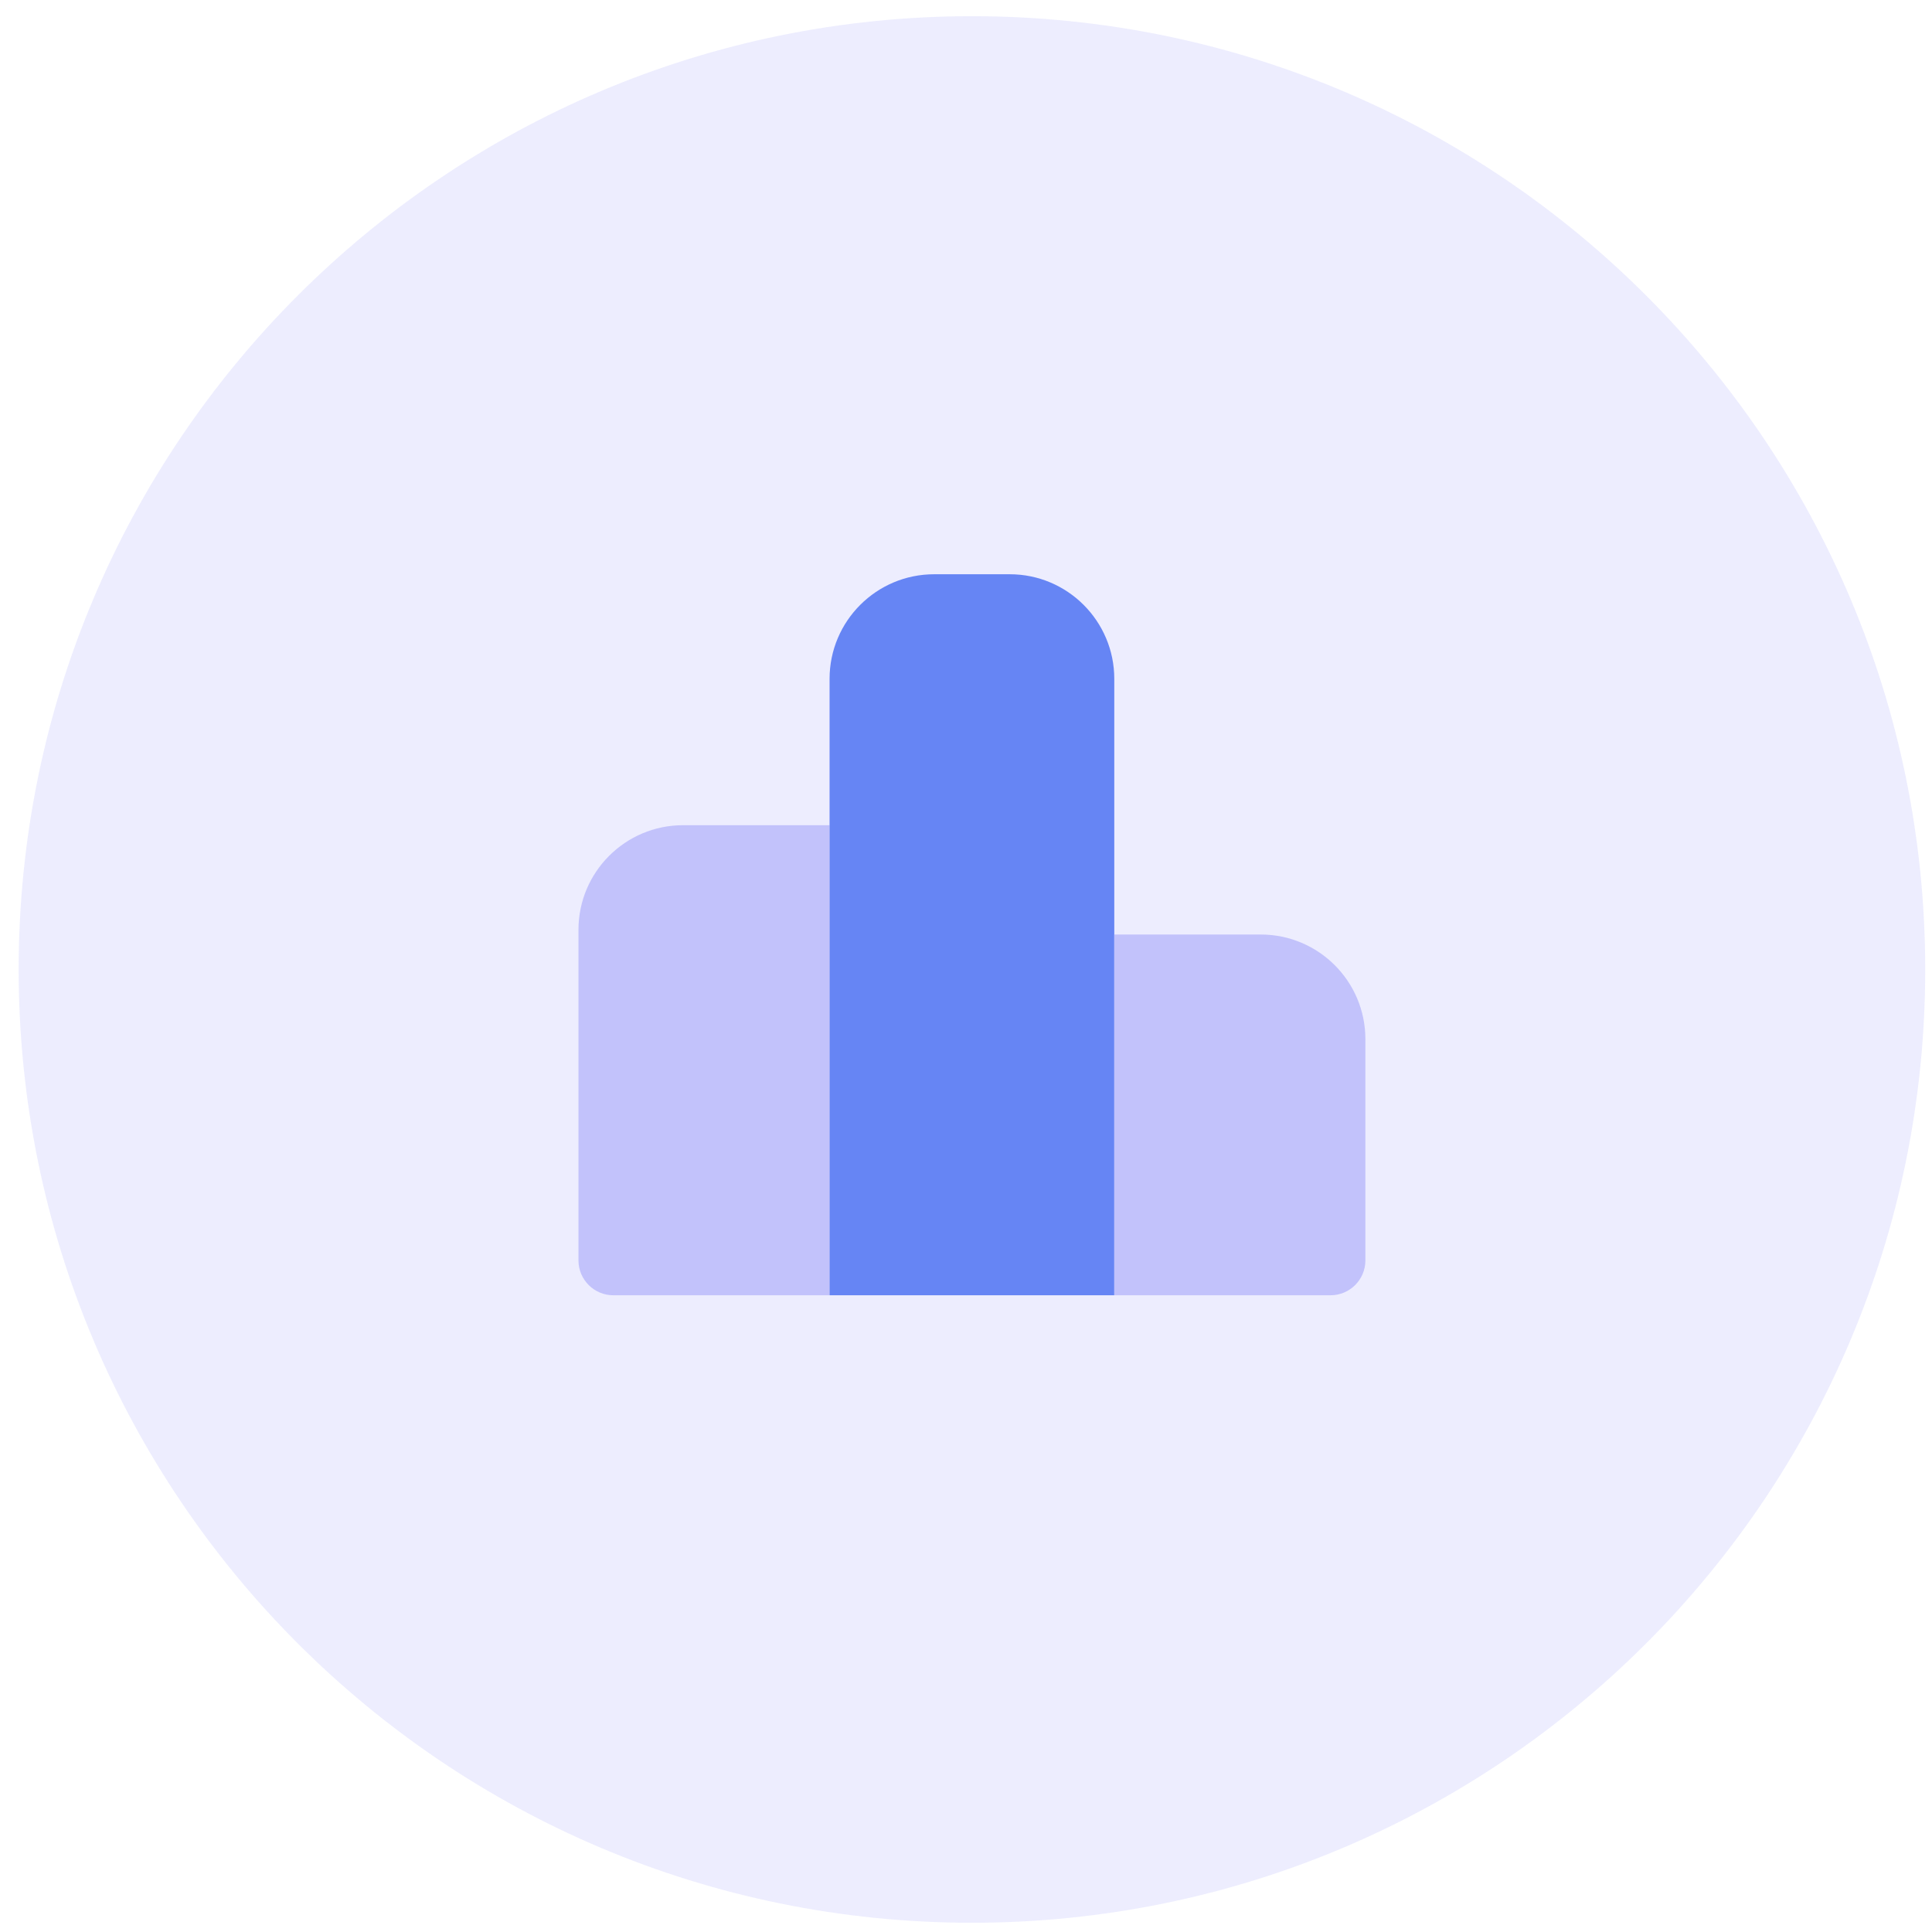 <svg width="65" height="65" viewBox="0 0 65 65" fill="none" xmlns="http://www.w3.org/2000/svg">
<g clip-path="url(#clip0_241_1908)">
<path d="M64.772 32.617C64.772 14.904 50.413 0.545 32.7 0.545C14.987 0.545 0.628 14.904 0.628 32.617C0.628 50.33 14.987 64.689 32.7 64.689C50.413 64.689 64.772 50.33 64.772 32.617Z" fill="#6666F4" fill-opacity="0.12"/>
<path d="M19.462 31.283C19.462 29.339 21.038 27.763 22.982 27.763H27.91V43.578H20.636C19.988 43.578 19.462 43.053 19.462 42.405V31.283Z" fill="#C2C2FB"/>
<path d="M27.91 22.84C27.91 20.896 29.486 19.32 31.43 19.32H33.969C35.913 19.32 37.489 20.896 37.489 22.84V43.578H27.91V22.84Z" fill="#6685F4"/>
<path d="M37.489 31.441H42.417C44.361 31.441 45.937 33.017 45.937 34.962V42.405C45.937 43.053 45.411 43.578 44.763 43.578H37.489V31.441Z" fill="#C2C2FB"/>
</g>
<defs>
<clipPath id="clip0_241_1908">
<rect width="64.143" height="64.143" fill="white" transform="translate(0.628 0.545)"/>
</clipPath>
</defs>
</svg>
